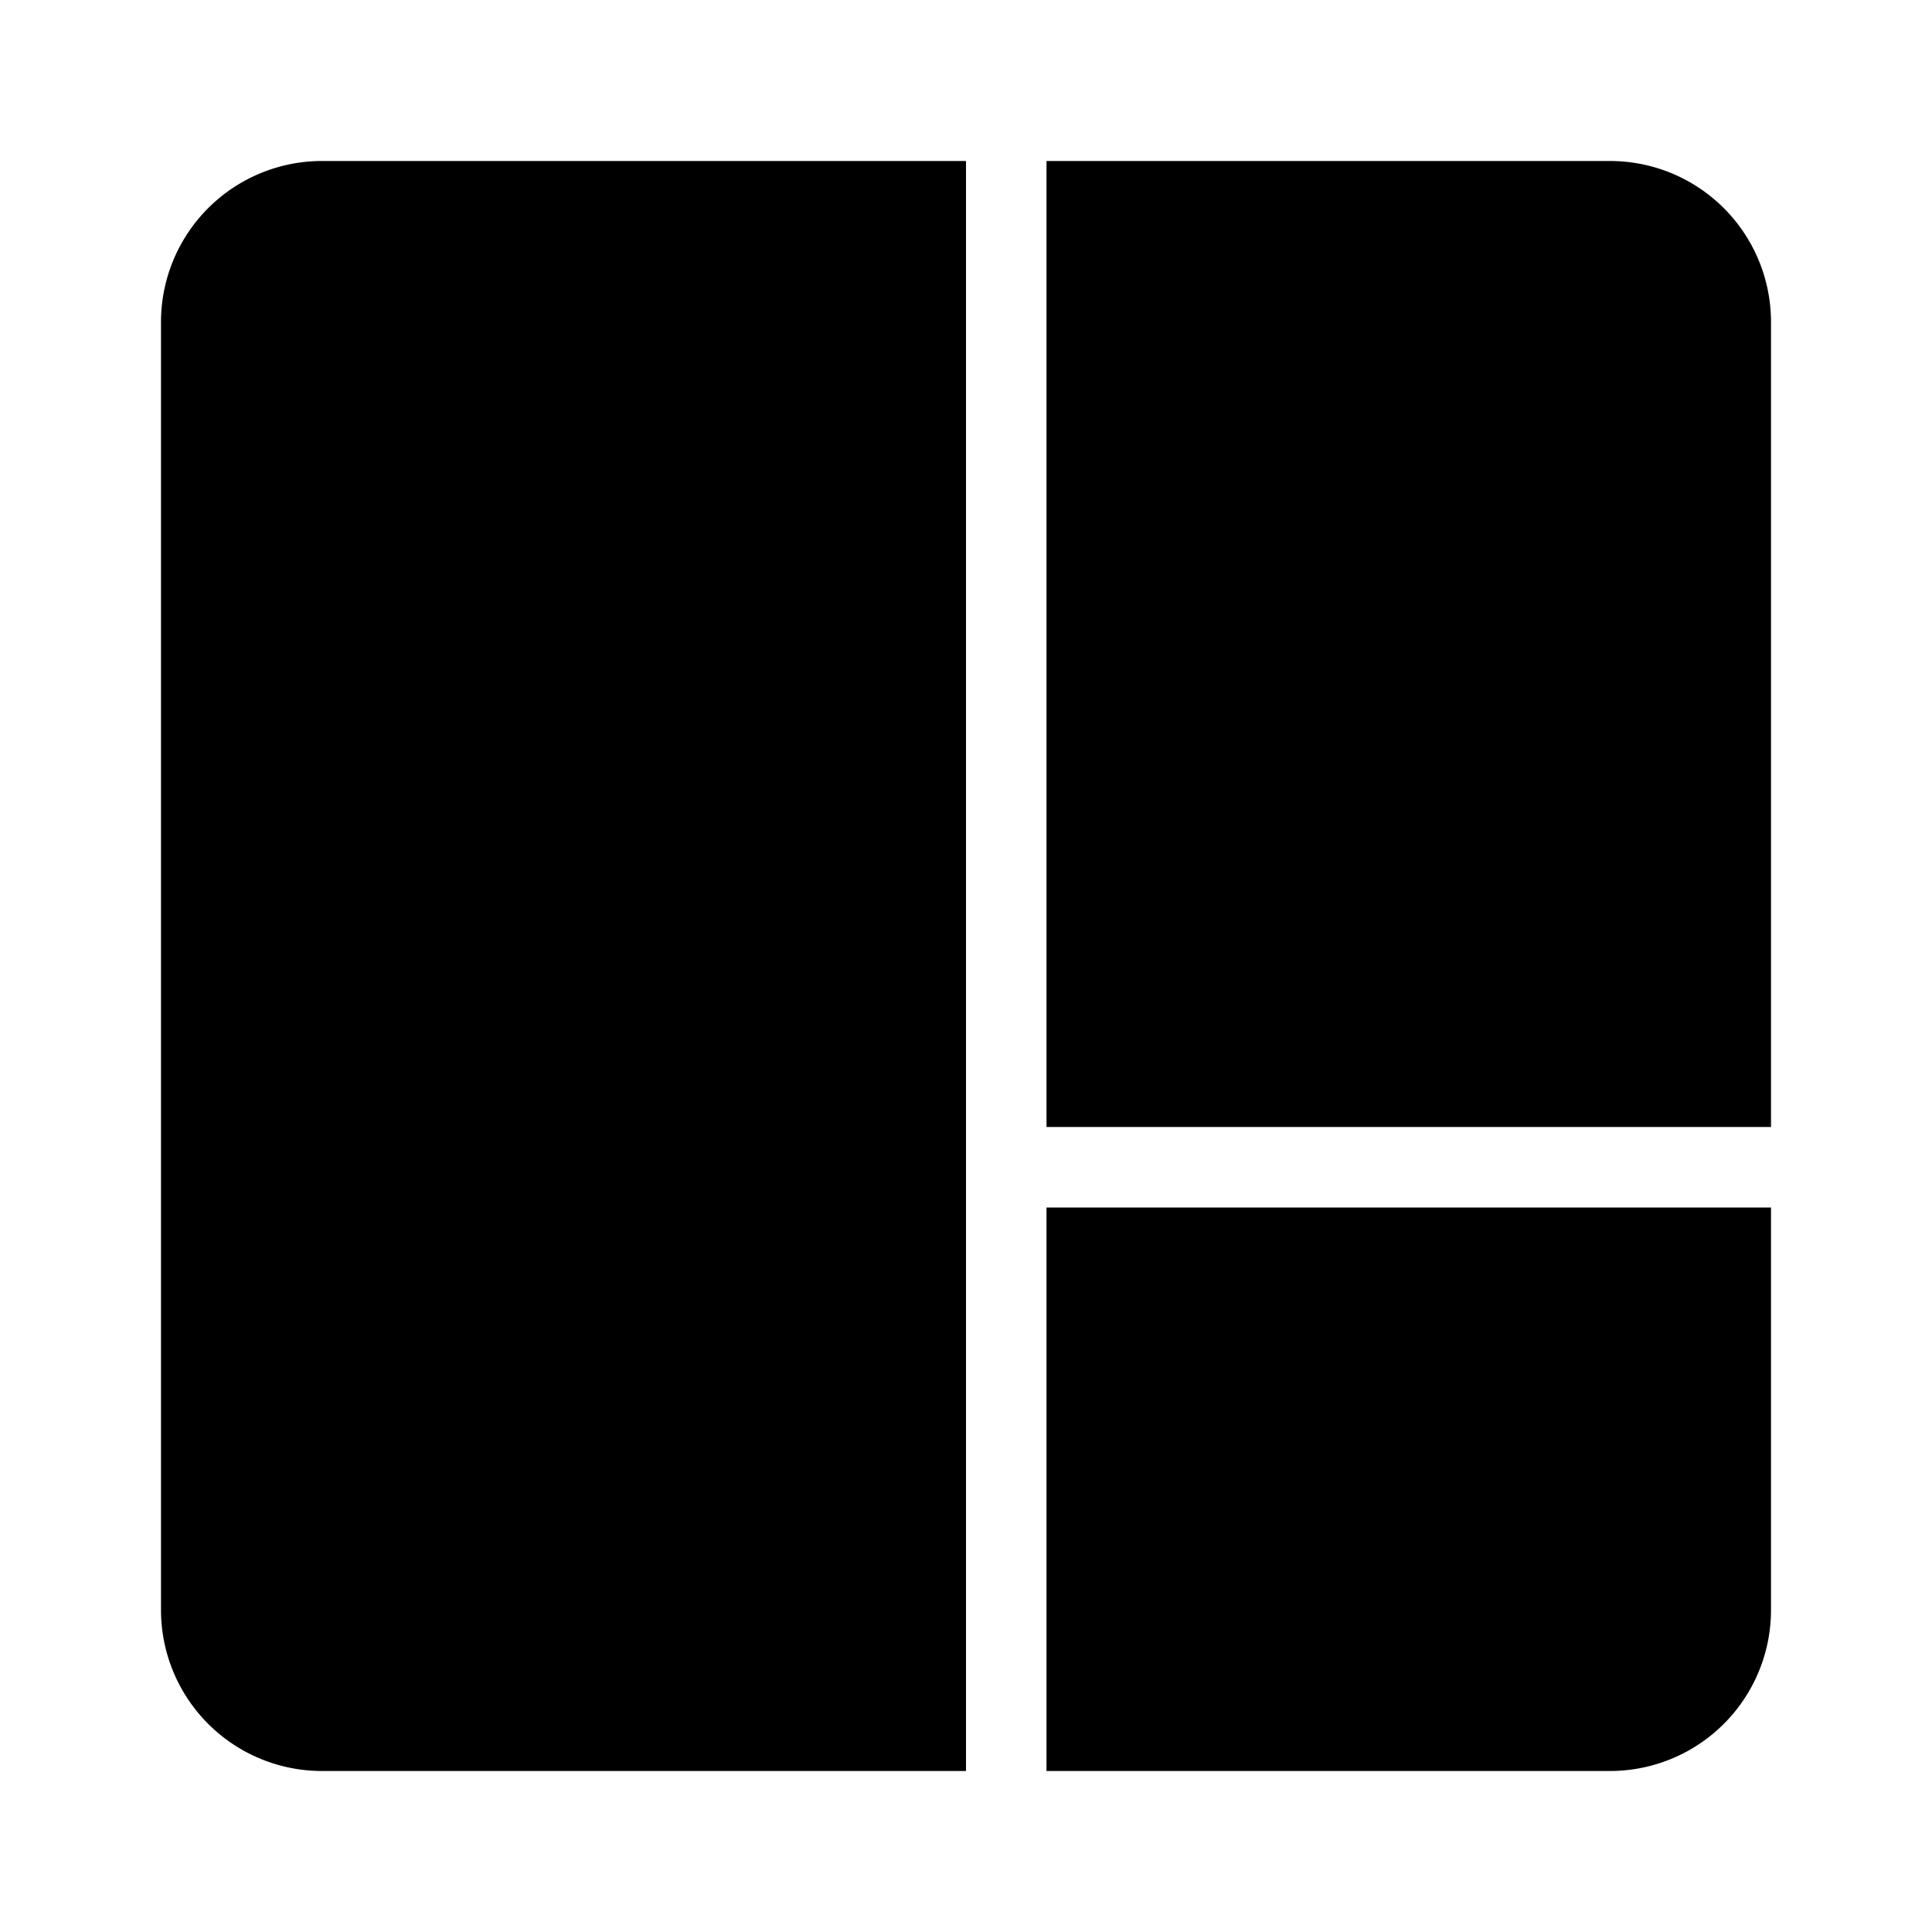 <svg xmlns="http://www.w3.org/2000/svg" viewBox="0 0 24 24" fill="currentColor" aria-hidden="true">
  <path d="M4 2a2 2 0 00-2 2v16a2 2 0 002 2h8V2H4zM22 20a2 2 0 01-2 2h-7v-7h9v5zM22 14h-9V2h7a2 2 0 012 2v10z"/>
</svg>
